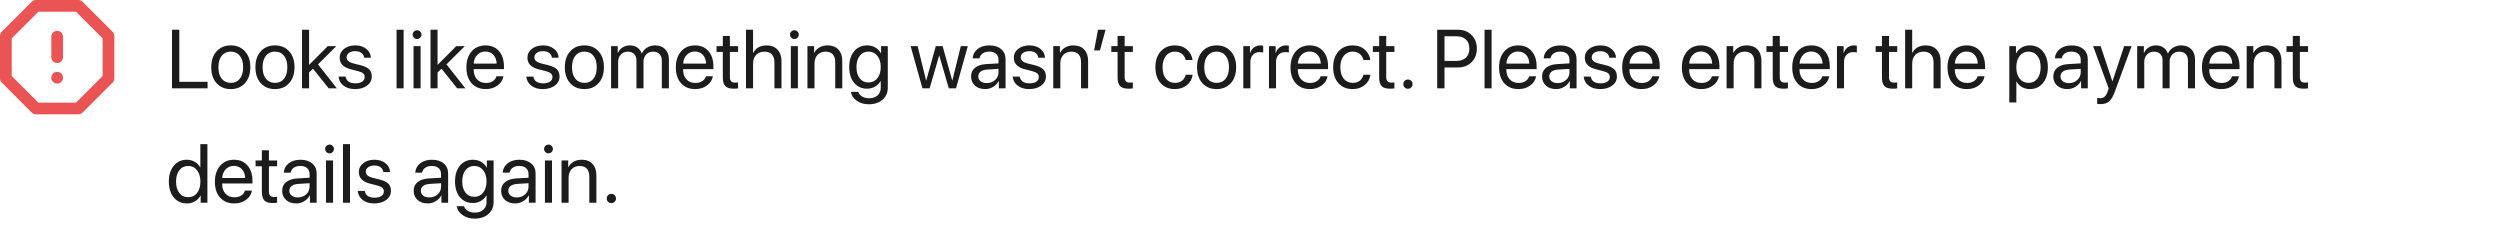 <svg width="481" height="44" viewBox="0 0 481 44" fill="none" xmlns="http://www.w3.org/2000/svg">
<path d="M39.938 15.734V17H33.094V5.727H34.5V15.734H39.938ZM44.406 17.141C43.271 17.141 42.359 16.763 41.672 16.008C40.984 15.247 40.641 14.224 40.641 12.938C40.641 11.651 40.984 10.63 41.672 9.875C42.359 9.115 43.271 8.734 44.406 8.734C45.536 8.734 46.445 9.115 47.133 9.875C47.82 10.63 48.164 11.651 48.164 12.938C48.164 14.219 47.82 15.24 47.133 16C46.445 16.76 45.536 17.141 44.406 17.141ZM42.664 15.148C43.096 15.68 43.677 15.945 44.406 15.945C45.135 15.945 45.714 15.682 46.141 15.156C46.568 14.625 46.781 13.885 46.781 12.938C46.781 11.99 46.568 11.253 46.141 10.727C45.714 10.195 45.135 9.93 44.406 9.93C43.677 9.93 43.096 10.195 42.664 10.727C42.237 11.258 42.023 11.995 42.023 12.938C42.023 13.88 42.237 14.617 42.664 15.148ZM52.906 17.141C51.771 17.141 50.859 16.763 50.172 16.008C49.484 15.247 49.141 14.224 49.141 12.938C49.141 11.651 49.484 10.63 50.172 9.875C50.859 9.115 51.771 8.734 52.906 8.734C54.036 8.734 54.945 9.115 55.633 9.875C56.32 10.63 56.664 11.651 56.664 12.938C56.664 14.219 56.32 15.24 55.633 16C54.945 16.76 54.036 17.141 52.906 17.141ZM51.164 15.148C51.596 15.68 52.177 15.945 52.906 15.945C53.635 15.945 54.214 15.682 54.641 15.156C55.068 14.625 55.281 13.885 55.281 12.938C55.281 11.99 55.068 11.253 54.641 10.727C54.214 10.195 53.635 9.93 52.906 9.93C52.177 9.93 51.596 10.195 51.164 10.727C50.737 11.258 50.523 11.995 50.523 12.938C50.523 13.88 50.737 14.617 51.164 15.148ZM59.469 12.484L63.062 8.875H64.711L61.188 12.383L64.82 17H63.242L60.227 13.219L59.469 13.938V17H58.109V5.727H59.469V12.484ZM65.352 11.117C65.352 10.419 65.633 9.849 66.195 9.406C66.763 8.958 67.492 8.734 68.383 8.734C69.221 8.734 69.919 8.958 70.477 9.406C71.034 9.854 71.328 10.422 71.359 11.109H70.062C70.016 10.713 69.838 10.404 69.531 10.18C69.229 9.956 68.831 9.844 68.336 9.844C67.841 9.844 67.443 9.956 67.141 10.18C66.838 10.398 66.688 10.688 66.688 11.047C66.688 11.599 67.138 11.99 68.039 12.219L69.297 12.523C70.115 12.732 70.69 13.003 71.023 13.336C71.362 13.664 71.531 14.128 71.531 14.727C71.531 15.435 71.229 16.016 70.625 16.469C70.021 16.917 69.245 17.141 68.297 17.141C67.412 17.141 66.68 16.922 66.102 16.484C65.529 16.042 65.206 15.458 65.133 14.734H66.492C66.643 15.599 67.273 16.031 68.383 16.031C68.93 16.031 69.362 15.925 69.68 15.711C70.003 15.492 70.164 15.198 70.164 14.828C70.164 14.537 70.068 14.305 69.875 14.133C69.688 13.961 69.367 13.815 68.914 13.695L67.484 13.328C66.062 12.963 65.352 12.227 65.352 11.117ZM76.297 17V5.727H77.656V17H76.297ZM79.562 17V8.875H80.922V17H79.562ZM80.242 7.508C80.013 7.508 79.815 7.424 79.648 7.258C79.482 7.091 79.398 6.893 79.398 6.664C79.398 6.43 79.482 6.232 79.648 6.07C79.815 5.904 80.013 5.82 80.242 5.82C80.477 5.82 80.677 5.904 80.844 6.07C81.01 6.232 81.094 6.43 81.094 6.664C81.094 6.893 81.01 7.091 80.844 7.258C80.677 7.424 80.477 7.508 80.242 7.508ZM84.188 12.484L87.781 8.875H89.43L85.906 12.383L89.539 17H87.961L84.945 13.219L84.188 13.938V17H82.828V5.727H84.188V12.484ZM93.391 9.914C92.76 9.914 92.237 10.133 91.82 10.57C91.409 11.003 91.182 11.56 91.141 12.242H95.555C95.539 11.555 95.333 10.995 94.938 10.562C94.542 10.13 94.026 9.914 93.391 9.914ZM95.523 14.672H96.859C96.74 15.391 96.365 15.982 95.734 16.445C95.109 16.909 94.357 17.141 93.477 17.141C92.315 17.141 91.401 16.766 90.734 16.016C90.068 15.266 89.734 14.25 89.734 12.969C89.734 11.698 90.068 10.675 90.734 9.898C91.406 9.122 92.299 8.734 93.414 8.734C94.508 8.734 95.372 9.102 96.008 9.836C96.643 10.57 96.961 11.555 96.961 12.789V13.305H91.133V13.383C91.133 14.164 91.346 14.789 91.773 15.258C92.201 15.727 92.779 15.961 93.508 15.961C94.018 15.961 94.453 15.844 94.812 15.609C95.172 15.375 95.409 15.062 95.523 14.672ZM101.477 11.117C101.477 10.419 101.758 9.849 102.32 9.406C102.888 8.958 103.617 8.734 104.508 8.734C105.346 8.734 106.044 8.958 106.602 9.406C107.159 9.854 107.453 10.422 107.484 11.109H106.188C106.141 10.713 105.964 10.404 105.656 10.18C105.354 9.956 104.956 9.844 104.461 9.844C103.966 9.844 103.568 9.956 103.266 10.18C102.964 10.398 102.812 10.688 102.812 11.047C102.812 11.599 103.263 11.99 104.164 12.219L105.422 12.523C106.24 12.732 106.815 13.003 107.148 13.336C107.487 13.664 107.656 14.128 107.656 14.727C107.656 15.435 107.354 16.016 106.75 16.469C106.146 16.917 105.37 17.141 104.422 17.141C103.536 17.141 102.805 16.922 102.227 16.484C101.654 16.042 101.331 15.458 101.258 14.734H102.617C102.768 15.599 103.398 16.031 104.508 16.031C105.055 16.031 105.487 15.925 105.805 15.711C106.128 15.492 106.289 15.198 106.289 14.828C106.289 14.537 106.193 14.305 106 14.133C105.812 13.961 105.492 13.815 105.039 13.695L103.609 13.328C102.188 12.963 101.477 12.227 101.477 11.117ZM112.438 17.141C111.302 17.141 110.391 16.763 109.703 16.008C109.016 15.247 108.672 14.224 108.672 12.938C108.672 11.651 109.016 10.63 109.703 9.875C110.391 9.115 111.302 8.734 112.438 8.734C113.568 8.734 114.477 9.115 115.164 9.875C115.852 10.63 116.195 11.651 116.195 12.938C116.195 14.219 115.852 15.24 115.164 16C114.477 16.76 113.568 17.141 112.438 17.141ZM110.695 15.148C111.128 15.68 111.708 15.945 112.438 15.945C113.167 15.945 113.745 15.682 114.172 15.156C114.599 14.625 114.812 13.885 114.812 12.938C114.812 11.99 114.599 11.253 114.172 10.727C113.745 10.195 113.167 9.93 112.438 9.93C111.708 9.93 111.128 10.195 110.695 10.727C110.268 11.258 110.055 11.995 110.055 12.938C110.055 13.88 110.268 14.617 110.695 15.148ZM117.57 17V8.875H118.852V10.172H118.883C119.081 9.729 119.38 9.38 119.781 9.125C120.182 8.865 120.651 8.734 121.188 8.734C121.74 8.734 122.214 8.87 122.609 9.141C123.005 9.406 123.292 9.786 123.469 10.281H123.5C123.724 9.797 124.06 9.419 124.508 9.148C124.961 8.872 125.474 8.734 126.047 8.734C126.849 8.734 127.49 8.977 127.969 9.461C128.453 9.94 128.695 10.583 128.695 11.391V17H127.336V11.703C127.336 11.146 127.188 10.713 126.891 10.406C126.599 10.094 126.185 9.938 125.648 9.938C125.112 9.938 124.672 10.117 124.328 10.477C123.984 10.831 123.812 11.284 123.812 11.836V17H122.453V11.555C122.453 11.065 122.302 10.675 122 10.383C121.698 10.086 121.294 9.938 120.789 9.938C120.253 9.938 119.807 10.125 119.453 10.5C119.104 10.875 118.93 11.344 118.93 11.906V17H117.57ZM133.688 9.914C133.057 9.914 132.534 10.133 132.117 10.57C131.706 11.003 131.479 11.56 131.438 12.242H135.852C135.836 11.555 135.63 10.995 135.234 10.562C134.839 10.13 134.323 9.914 133.688 9.914ZM135.82 14.672H137.156C137.036 15.391 136.661 15.982 136.031 16.445C135.406 16.909 134.654 17.141 133.773 17.141C132.612 17.141 131.698 16.766 131.031 16.016C130.365 15.266 130.031 14.25 130.031 12.969C130.031 11.698 130.365 10.675 131.031 9.898C131.703 9.122 132.596 8.734 133.711 8.734C134.805 8.734 135.669 9.102 136.305 9.836C136.94 10.57 137.258 11.555 137.258 12.789V13.305H131.43V13.383C131.43 14.164 131.643 14.789 132.07 15.258C132.497 15.727 133.076 15.961 133.805 15.961C134.315 15.961 134.75 15.844 135.109 15.609C135.469 15.375 135.706 15.062 135.82 14.672ZM139.07 6.914H140.43V8.875H142.008V9.992H140.43V14.82C140.43 15.19 140.51 15.463 140.672 15.641C140.833 15.812 141.089 15.898 141.438 15.898C141.656 15.898 141.844 15.885 142 15.859V17C141.823 17.042 141.536 17.062 141.141 17.062C140.396 17.062 139.865 16.896 139.547 16.562C139.229 16.229 139.07 15.672 139.07 14.891V9.992H137.859V8.875H139.07V6.914ZM143.531 17V5.727H144.891V10.172H144.922C145.151 9.714 145.484 9.359 145.922 9.109C146.365 8.859 146.891 8.734 147.5 8.734C148.385 8.734 149.083 9.008 149.594 9.555C150.104 10.102 150.359 10.833 150.359 11.75V17H149V12C149 11.344 148.836 10.836 148.508 10.477C148.185 10.117 147.708 9.938 147.078 9.938C146.406 9.938 145.872 10.148 145.477 10.57C145.086 10.992 144.891 11.557 144.891 12.266V17H143.531ZM152.156 17V8.875H153.516V17H152.156ZM152.836 7.508C152.607 7.508 152.409 7.424 152.242 7.258C152.076 7.091 151.992 6.893 151.992 6.664C151.992 6.43 152.076 6.232 152.242 6.07C152.409 5.904 152.607 5.82 152.836 5.82C153.07 5.82 153.271 5.904 153.438 6.07C153.604 6.232 153.688 6.43 153.688 6.664C153.688 6.893 153.604 7.091 153.438 7.258C153.271 7.424 153.07 7.508 152.836 7.508ZM155.352 17V8.875H156.633V10.172H156.664C156.898 9.719 157.234 9.367 157.672 9.117C158.109 8.862 158.633 8.734 159.242 8.734C160.128 8.734 160.818 9.003 161.312 9.539C161.807 10.07 162.055 10.8 162.055 11.727V17H160.695V11.969C160.695 11.307 160.539 10.805 160.227 10.461C159.914 10.112 159.448 9.938 158.828 9.938C158.188 9.938 157.674 10.146 157.289 10.562C156.904 10.979 156.711 11.531 156.711 12.219V17H155.352ZM167.094 15.867C167.802 15.867 168.372 15.596 168.805 15.055C169.237 14.513 169.453 13.797 169.453 12.906C169.453 12.01 169.237 11.292 168.805 10.75C168.372 10.203 167.802 9.93 167.094 9.93C166.391 9.93 165.828 10.2 165.406 10.742C164.99 11.279 164.781 12 164.781 12.906C164.781 13.812 164.99 14.534 165.406 15.07C165.828 15.602 166.391 15.867 167.094 15.867ZM167.141 20.062C166.25 20.062 165.484 19.836 164.844 19.383C164.203 18.935 163.826 18.365 163.711 17.672H165.109C165.245 18.047 165.5 18.346 165.875 18.57C166.25 18.794 166.69 18.906 167.195 18.906C167.893 18.906 168.443 18.721 168.844 18.352C169.25 17.982 169.453 17.492 169.453 16.883V15.602H169.422C169.167 16.049 168.81 16.406 168.352 16.672C167.893 16.932 167.383 17.062 166.82 17.062C165.784 17.062 164.953 16.685 164.328 15.93C163.703 15.175 163.391 14.167 163.391 12.906C163.391 11.635 163.703 10.622 164.328 9.867C164.958 9.112 165.799 8.734 166.852 8.734C167.424 8.734 167.94 8.867 168.398 9.133C168.857 9.398 169.221 9.768 169.492 10.242H169.516V8.875H170.812V16.836C170.812 17.81 170.479 18.591 169.812 19.18C169.146 19.768 168.255 20.062 167.141 20.062ZM186.203 8.875L183.938 17H182.555L180.719 10.711H180.688L178.859 17H177.477L175.203 8.875H176.555L178.18 15.484H178.211L180.047 8.875H181.359L183.203 15.484H183.234L184.859 8.875H186.203ZM189.844 15.984C190.484 15.984 191.021 15.787 191.453 15.391C191.891 14.99 192.109 14.497 192.109 13.914V13.25L189.938 13.383C189.391 13.419 188.966 13.552 188.664 13.781C188.367 14.01 188.219 14.318 188.219 14.703C188.219 15.088 188.367 15.398 188.664 15.633C188.961 15.867 189.354 15.984 189.844 15.984ZM189.539 17.141C188.732 17.141 188.078 16.917 187.578 16.469C187.083 16.021 186.836 15.432 186.836 14.703C186.836 14.005 187.091 13.448 187.602 13.031C188.117 12.615 188.844 12.38 189.781 12.328L192.109 12.195V11.516C192.109 11.021 191.953 10.633 191.641 10.352C191.328 10.07 190.891 9.93 190.328 9.93C189.812 9.93 189.393 10.044 189.07 10.273C188.747 10.497 188.542 10.812 188.453 11.219H187.141C187.188 10.495 187.5 9.901 188.078 9.438C188.661 8.969 189.422 8.734 190.359 8.734C191.312 8.734 192.068 8.974 192.625 9.453C193.188 9.932 193.469 10.575 193.469 11.383V17H192.18V15.602H192.148C191.904 16.065 191.544 16.438 191.07 16.719C190.596 17 190.086 17.141 189.539 17.141ZM195.055 11.117C195.055 10.419 195.336 9.849 195.898 9.406C196.466 8.958 197.195 8.734 198.086 8.734C198.924 8.734 199.622 8.958 200.18 9.406C200.737 9.854 201.031 10.422 201.062 11.109H199.766C199.719 10.713 199.542 10.404 199.234 10.18C198.932 9.956 198.534 9.844 198.039 9.844C197.544 9.844 197.146 9.956 196.844 10.18C196.542 10.398 196.391 10.688 196.391 11.047C196.391 11.599 196.841 11.99 197.742 12.219L199 12.523C199.818 12.732 200.393 13.003 200.727 13.336C201.065 13.664 201.234 14.128 201.234 14.727C201.234 15.435 200.932 16.016 200.328 16.469C199.724 16.917 198.948 17.141 198 17.141C197.115 17.141 196.383 16.922 195.805 16.484C195.232 16.042 194.909 15.458 194.836 14.734H196.195C196.346 15.599 196.977 16.031 198.086 16.031C198.633 16.031 199.065 15.925 199.383 15.711C199.706 15.492 199.867 15.198 199.867 14.828C199.867 14.537 199.771 14.305 199.578 14.133C199.391 13.961 199.07 13.815 198.617 13.695L197.188 13.328C195.766 12.963 195.055 12.227 195.055 11.117ZM202.648 17V8.875H203.93V10.172H203.961C204.195 9.719 204.531 9.367 204.969 9.117C205.406 8.862 205.93 8.734 206.539 8.734C207.424 8.734 208.115 9.003 208.609 9.539C209.104 10.07 209.352 10.8 209.352 11.727V17H207.992V11.969C207.992 11.307 207.836 10.805 207.523 10.461C207.211 10.112 206.745 9.938 206.125 9.938C205.484 9.938 204.971 10.146 204.586 10.562C204.201 10.979 204.008 11.531 204.008 12.219V17H202.648ZM211.633 9.703H210.5L211.258 5.727H212.703L211.633 9.703ZM215.023 6.914H216.383V8.875H217.961V9.992H216.383V14.82C216.383 15.19 216.464 15.463 216.625 15.641C216.786 15.812 217.042 15.898 217.391 15.898C217.609 15.898 217.797 15.885 217.953 15.859V17C217.776 17.042 217.49 17.062 217.094 17.062C216.349 17.062 215.818 16.896 215.5 16.562C215.182 16.229 215.023 15.672 215.023 14.891V9.992H213.812V8.875H215.023V6.914ZM229.445 11.539H228.117C228.013 11.07 227.781 10.685 227.422 10.383C227.068 10.081 226.607 9.93 226.039 9.93C225.331 9.93 224.76 10.203 224.328 10.75C223.896 11.292 223.68 12.021 223.68 12.938C223.68 13.87 223.896 14.604 224.328 15.141C224.766 15.677 225.341 15.945 226.055 15.945C226.602 15.945 227.052 15.81 227.406 15.539C227.766 15.263 228.005 14.878 228.125 14.383H229.461C229.357 15.195 228.99 15.859 228.359 16.375C227.734 16.885 226.964 17.141 226.047 17.141C224.911 17.141 224.003 16.766 223.32 16.016C222.638 15.26 222.297 14.234 222.297 12.938C222.297 11.662 222.638 10.643 223.32 9.883C224.003 9.117 224.906 8.734 226.031 8.734C227 8.734 227.786 9.008 228.391 9.555C229 10.102 229.352 10.763 229.445 11.539ZM234.078 17.141C232.943 17.141 232.031 16.763 231.344 16.008C230.656 15.247 230.312 14.224 230.312 12.938C230.312 11.651 230.656 10.63 231.344 9.875C232.031 9.115 232.943 8.734 234.078 8.734C235.208 8.734 236.117 9.115 236.805 9.875C237.492 10.63 237.836 11.651 237.836 12.938C237.836 14.219 237.492 15.24 236.805 16C236.117 16.76 235.208 17.141 234.078 17.141ZM232.336 15.148C232.768 15.68 233.349 15.945 234.078 15.945C234.807 15.945 235.385 15.682 235.812 15.156C236.24 14.625 236.453 13.885 236.453 12.938C236.453 11.99 236.24 11.253 235.812 10.727C235.385 10.195 234.807 9.93 234.078 9.93C233.349 9.93 232.768 10.195 232.336 10.727C231.909 11.258 231.695 11.995 231.695 12.938C231.695 13.88 231.909 14.617 232.336 15.148ZM239.211 17V8.875H240.492V10.203H240.523C240.659 9.75 240.901 9.393 241.25 9.133C241.604 8.867 242.018 8.734 242.492 8.734C242.602 8.734 242.784 8.753 243.039 8.789V10.109C242.893 10.057 242.651 10.031 242.312 10.031C241.786 10.031 241.365 10.206 241.047 10.555C240.729 10.904 240.57 11.365 240.57 11.938V17H239.211ZM244.148 17V8.875H245.43V10.203H245.461C245.596 9.75 245.839 9.393 246.188 9.133C246.542 8.867 246.956 8.734 247.43 8.734C247.539 8.734 247.721 8.753 247.977 8.789V10.109C247.831 10.057 247.589 10.031 247.25 10.031C246.724 10.031 246.302 10.206 245.984 10.555C245.667 10.904 245.508 11.365 245.508 11.938V17H244.148ZM251.953 9.914C251.323 9.914 250.799 10.133 250.383 10.57C249.971 11.003 249.745 11.56 249.703 12.242H254.117C254.102 11.555 253.896 10.995 253.5 10.562C253.104 10.13 252.589 9.914 251.953 9.914ZM254.086 14.672H255.422C255.302 15.391 254.927 15.982 254.297 16.445C253.672 16.909 252.919 17.141 252.039 17.141C250.878 17.141 249.964 16.766 249.297 16.016C248.63 15.266 248.297 14.25 248.297 12.969C248.297 11.698 248.63 10.675 249.297 9.898C249.969 9.122 250.862 8.734 251.977 8.734C253.07 8.734 253.935 9.102 254.57 9.836C255.206 10.57 255.523 11.555 255.523 12.789V13.305H249.695V13.383C249.695 14.164 249.909 14.789 250.336 15.258C250.763 15.727 251.341 15.961 252.07 15.961C252.581 15.961 253.016 15.844 253.375 15.609C253.734 15.375 253.971 15.062 254.086 14.672ZM263.648 11.539H262.32C262.216 11.07 261.984 10.685 261.625 10.383C261.271 10.081 260.81 9.93 260.242 9.93C259.534 9.93 258.964 10.203 258.531 10.75C258.099 11.292 257.883 12.021 257.883 12.938C257.883 13.87 258.099 14.604 258.531 15.141C258.969 15.677 259.544 15.945 260.258 15.945C260.805 15.945 261.255 15.81 261.609 15.539C261.969 15.263 262.208 14.878 262.328 14.383H263.664C263.56 15.195 263.193 15.859 262.562 16.375C261.938 16.885 261.167 17.141 260.25 17.141C259.115 17.141 258.206 16.766 257.523 16.016C256.841 15.26 256.5 14.234 256.5 12.938C256.5 11.662 256.841 10.643 257.523 9.883C258.206 9.117 259.109 8.734 260.234 8.734C261.203 8.734 261.99 9.008 262.594 9.555C263.203 10.102 263.555 10.763 263.648 11.539ZM265.352 6.914H266.711V8.875H268.289V9.992H266.711V14.82C266.711 15.19 266.792 15.463 266.953 15.641C267.115 15.812 267.37 15.898 267.719 15.898C267.938 15.898 268.125 15.885 268.281 15.859V17C268.104 17.042 267.818 17.062 267.422 17.062C266.677 17.062 266.146 16.896 265.828 16.562C265.51 16.229 265.352 15.672 265.352 14.891V9.992H264.141V8.875H265.352V6.914ZM271.523 16.82C271.352 16.992 271.141 17.078 270.891 17.078C270.641 17.078 270.43 16.992 270.258 16.82C270.086 16.648 270 16.438 270 16.188C270 15.938 270.086 15.727 270.258 15.555C270.43 15.383 270.641 15.297 270.891 15.297C271.141 15.297 271.352 15.383 271.523 15.555C271.695 15.727 271.781 15.938 271.781 16.188C271.781 16.438 271.695 16.648 271.523 16.82ZM276.516 5.727H280.539C281.596 5.727 282.461 6.065 283.133 6.742C283.81 7.414 284.148 8.281 284.148 9.344C284.148 10.412 283.81 11.284 283.133 11.961C282.456 12.638 281.586 12.977 280.523 12.977H277.922V17H276.516V5.727ZM277.922 6.977V11.727H280.172C280.974 11.727 281.596 11.518 282.039 11.102C282.482 10.68 282.703 10.094 282.703 9.344C282.703 8.594 282.482 8.013 282.039 7.602C281.602 7.185 280.979 6.977 280.172 6.977H277.922ZM285.625 17V5.727H286.984V17H285.625ZM292.078 9.914C291.448 9.914 290.924 10.133 290.508 10.57C290.096 11.003 289.87 11.56 289.828 12.242H294.242C294.227 11.555 294.021 10.995 293.625 10.562C293.229 10.13 292.714 9.914 292.078 9.914ZM294.211 14.672H295.547C295.427 15.391 295.052 15.982 294.422 16.445C293.797 16.909 293.044 17.141 292.164 17.141C291.003 17.141 290.089 16.766 289.422 16.016C288.755 15.266 288.422 14.25 288.422 12.969C288.422 11.698 288.755 10.675 289.422 9.898C290.094 9.122 290.987 8.734 292.102 8.734C293.195 8.734 294.06 9.102 294.695 9.836C295.331 10.57 295.648 11.555 295.648 12.789V13.305H289.82V13.383C289.82 14.164 290.034 14.789 290.461 15.258C290.888 15.727 291.466 15.961 292.195 15.961C292.706 15.961 293.141 15.844 293.5 15.609C293.859 15.375 294.096 15.062 294.211 14.672ZM299.703 15.984C300.344 15.984 300.88 15.787 301.312 15.391C301.75 14.99 301.969 14.497 301.969 13.914V13.25L299.797 13.383C299.25 13.419 298.826 13.552 298.523 13.781C298.227 14.01 298.078 14.318 298.078 14.703C298.078 15.088 298.227 15.398 298.523 15.633C298.82 15.867 299.214 15.984 299.703 15.984ZM299.398 17.141C298.591 17.141 297.938 16.917 297.438 16.469C296.943 16.021 296.695 15.432 296.695 14.703C296.695 14.005 296.951 13.448 297.461 13.031C297.977 12.615 298.703 12.38 299.641 12.328L301.969 12.195V11.516C301.969 11.021 301.812 10.633 301.5 10.352C301.188 10.07 300.75 9.93 300.188 9.93C299.672 9.93 299.253 10.044 298.93 10.273C298.607 10.497 298.401 10.812 298.312 11.219H297C297.047 10.495 297.359 9.901 297.938 9.438C298.521 8.969 299.281 8.734 300.219 8.734C301.172 8.734 301.927 8.974 302.484 9.453C303.047 9.932 303.328 10.575 303.328 11.383V17H302.039V15.602H302.008C301.763 16.065 301.404 16.438 300.93 16.719C300.456 17 299.945 17.141 299.398 17.141ZM304.914 11.117C304.914 10.419 305.195 9.849 305.758 9.406C306.326 8.958 307.055 8.734 307.945 8.734C308.784 8.734 309.482 8.958 310.039 9.406C310.596 9.854 310.891 10.422 310.922 11.109H309.625C309.578 10.713 309.401 10.404 309.094 10.18C308.792 9.956 308.393 9.844 307.898 9.844C307.404 9.844 307.005 9.956 306.703 10.18C306.401 10.398 306.25 10.688 306.25 11.047C306.25 11.599 306.701 11.99 307.602 12.219L308.859 12.523C309.677 12.732 310.253 13.003 310.586 13.336C310.924 13.664 311.094 14.128 311.094 14.727C311.094 15.435 310.792 16.016 310.188 16.469C309.583 16.917 308.807 17.141 307.859 17.141C306.974 17.141 306.242 16.922 305.664 16.484C305.091 16.042 304.768 15.458 304.695 14.734H306.055C306.206 15.599 306.836 16.031 307.945 16.031C308.492 16.031 308.924 15.925 309.242 15.711C309.565 15.492 309.727 15.198 309.727 14.828C309.727 14.537 309.63 14.305 309.438 14.133C309.25 13.961 308.93 13.815 308.477 13.695L307.047 13.328C305.625 12.963 304.914 12.227 304.914 11.117ZM315.766 9.914C315.135 9.914 314.612 10.133 314.195 10.57C313.784 11.003 313.557 11.56 313.516 12.242H317.93C317.914 11.555 317.708 10.995 317.312 10.562C316.917 10.13 316.401 9.914 315.766 9.914ZM317.898 14.672H319.234C319.115 15.391 318.74 15.982 318.109 16.445C317.484 16.909 316.732 17.141 315.852 17.141C314.69 17.141 313.776 16.766 313.109 16.016C312.443 15.266 312.109 14.25 312.109 12.969C312.109 11.698 312.443 10.675 313.109 9.898C313.781 9.122 314.674 8.734 315.789 8.734C316.883 8.734 317.747 9.102 318.383 9.836C319.018 10.57 319.336 11.555 319.336 12.789V13.305H313.508V13.383C313.508 14.164 313.721 14.789 314.148 15.258C314.576 15.727 315.154 15.961 315.883 15.961C316.393 15.961 316.828 15.844 317.188 15.609C317.547 15.375 317.784 15.062 317.898 14.672ZM327.25 9.914C326.62 9.914 326.096 10.133 325.68 10.57C325.268 11.003 325.042 11.56 325 12.242H329.414C329.398 11.555 329.193 10.995 328.797 10.562C328.401 10.13 327.885 9.914 327.25 9.914ZM329.383 14.672H330.719C330.599 15.391 330.224 15.982 329.594 16.445C328.969 16.909 328.216 17.141 327.336 17.141C326.174 17.141 325.26 16.766 324.594 16.016C323.927 15.266 323.594 14.25 323.594 12.969C323.594 11.698 323.927 10.675 324.594 9.898C325.266 9.122 326.159 8.734 327.273 8.734C328.367 8.734 329.232 9.102 329.867 9.836C330.503 10.57 330.82 11.555 330.82 12.789V13.305H324.992V13.383C324.992 14.164 325.206 14.789 325.633 15.258C326.06 15.727 326.638 15.961 327.367 15.961C327.878 15.961 328.312 15.844 328.672 15.609C329.031 15.375 329.268 15.062 329.383 14.672ZM332.195 17V8.875H333.477V10.172H333.508C333.742 9.719 334.078 9.367 334.516 9.117C334.953 8.862 335.477 8.734 336.086 8.734C336.971 8.734 337.661 9.003 338.156 9.539C338.651 10.07 338.898 10.8 338.898 11.727V17H337.539V11.969C337.539 11.307 337.383 10.805 337.07 10.461C336.758 10.112 336.292 9.938 335.672 9.938C335.031 9.938 334.518 10.146 334.133 10.562C333.747 10.979 333.555 11.531 333.555 12.219V17H332.195ZM341.07 6.914H342.43V8.875H344.008V9.992H342.43V14.82C342.43 15.19 342.51 15.463 342.672 15.641C342.833 15.812 343.089 15.898 343.438 15.898C343.656 15.898 343.844 15.885 344 15.859V17C343.823 17.042 343.536 17.062 343.141 17.062C342.396 17.062 341.865 16.896 341.547 16.562C341.229 16.229 341.07 15.672 341.07 14.891V9.992H339.859V8.875H341.07V6.914ZM348.484 9.914C347.854 9.914 347.331 10.133 346.914 10.57C346.503 11.003 346.276 11.56 346.234 12.242H350.648C350.633 11.555 350.427 10.995 350.031 10.562C349.635 10.13 349.12 9.914 348.484 9.914ZM350.617 14.672H351.953C351.833 15.391 351.458 15.982 350.828 16.445C350.203 16.909 349.451 17.141 348.57 17.141C347.409 17.141 346.495 16.766 345.828 16.016C345.161 15.266 344.828 14.25 344.828 12.969C344.828 11.698 345.161 10.675 345.828 9.898C346.5 9.122 347.393 8.734 348.508 8.734C349.602 8.734 350.466 9.102 351.102 9.836C351.737 10.57 352.055 11.555 352.055 12.789V13.305H346.227V13.383C346.227 14.164 346.44 14.789 346.867 15.258C347.294 15.727 347.872 15.961 348.602 15.961C349.112 15.961 349.547 15.844 349.906 15.609C350.266 15.375 350.503 15.062 350.617 14.672ZM353.43 17V8.875H354.711V10.203H354.742C354.878 9.75 355.12 9.393 355.469 9.133C355.823 8.867 356.237 8.734 356.711 8.734C356.82 8.734 357.003 8.753 357.258 8.789V10.109C357.112 10.057 356.87 10.031 356.531 10.031C356.005 10.031 355.583 10.206 355.266 10.555C354.948 10.904 354.789 11.365 354.789 11.938V17H353.43ZM362.086 6.914H363.445V8.875H365.023V9.992H363.445V14.82C363.445 15.19 363.526 15.463 363.688 15.641C363.849 15.812 364.104 15.898 364.453 15.898C364.672 15.898 364.859 15.885 365.016 15.859V17C364.839 17.042 364.552 17.062 364.156 17.062C363.411 17.062 362.88 16.896 362.562 16.562C362.245 16.229 362.086 15.672 362.086 14.891V9.992H360.875V8.875H362.086V6.914ZM366.547 17V5.727H367.906V10.172H367.938C368.167 9.714 368.5 9.359 368.938 9.109C369.38 8.859 369.906 8.734 370.516 8.734C371.401 8.734 372.099 9.008 372.609 9.555C373.12 10.102 373.375 10.833 373.375 11.75V17H372.016V12C372.016 11.344 371.852 10.836 371.523 10.477C371.201 10.117 370.724 9.938 370.094 9.938C369.422 9.938 368.888 10.148 368.492 10.57C368.102 10.992 367.906 11.557 367.906 12.266V17H366.547ZM378.359 9.914C377.729 9.914 377.206 10.133 376.789 10.57C376.378 11.003 376.151 11.56 376.109 12.242H380.523C380.508 11.555 380.302 10.995 379.906 10.562C379.51 10.13 378.995 9.914 378.359 9.914ZM380.492 14.672H381.828C381.708 15.391 381.333 15.982 380.703 16.445C380.078 16.909 379.326 17.141 378.445 17.141C377.284 17.141 376.37 16.766 375.703 16.016C375.036 15.266 374.703 14.25 374.703 12.969C374.703 11.698 375.036 10.675 375.703 9.898C376.375 9.122 377.268 8.734 378.383 8.734C379.477 8.734 380.341 9.102 380.977 9.836C381.612 10.57 381.93 11.555 381.93 12.789V13.305H376.102V13.383C376.102 14.164 376.315 14.789 376.742 15.258C377.169 15.727 377.747 15.961 378.477 15.961C378.987 15.961 379.422 15.844 379.781 15.609C380.141 15.375 380.378 15.062 380.492 14.672ZM390.531 8.734C391.573 8.734 392.411 9.117 393.047 9.883C393.688 10.648 394.008 11.667 394.008 12.938C394.008 14.203 393.69 15.221 393.055 15.992C392.419 16.758 391.589 17.141 390.562 17.141C389.99 17.141 389.477 17.01 389.023 16.75C388.57 16.49 388.221 16.133 387.977 15.68H387.945V19.711H386.586V8.875H387.875V10.25H387.906C388.161 9.781 388.518 9.411 388.977 9.141C389.435 8.87 389.953 8.734 390.531 8.734ZM390.266 15.945C390.99 15.945 391.562 15.675 391.984 15.133C392.406 14.591 392.617 13.859 392.617 12.938C392.617 12.016 392.406 11.284 391.984 10.742C391.562 10.2 390.99 9.93 390.266 9.93C389.568 9.93 389.005 10.206 388.578 10.758C388.151 11.31 387.938 12.037 387.938 12.938C387.938 13.844 388.151 14.573 388.578 15.125C389.005 15.672 389.568 15.945 390.266 15.945ZM398.062 15.984C398.703 15.984 399.24 15.787 399.672 15.391C400.109 14.99 400.328 14.497 400.328 13.914V13.25L398.156 13.383C397.609 13.419 397.185 13.552 396.883 13.781C396.586 14.01 396.438 14.318 396.438 14.703C396.438 15.088 396.586 15.398 396.883 15.633C397.18 15.867 397.573 15.984 398.062 15.984ZM397.758 17.141C396.951 17.141 396.297 16.917 395.797 16.469C395.302 16.021 395.055 15.432 395.055 14.703C395.055 14.005 395.31 13.448 395.82 13.031C396.336 12.615 397.062 12.38 398 12.328L400.328 12.195V11.516C400.328 11.021 400.172 10.633 399.859 10.352C399.547 10.07 399.109 9.93 398.547 9.93C398.031 9.93 397.612 10.044 397.289 10.273C396.966 10.497 396.76 10.812 396.672 11.219H395.359C395.406 10.495 395.719 9.901 396.297 9.438C396.88 8.969 397.641 8.734 398.578 8.734C399.531 8.734 400.286 8.974 400.844 9.453C401.406 9.932 401.688 10.575 401.688 11.383V17H400.398V15.602H400.367C400.122 16.065 399.763 16.438 399.289 16.719C398.815 17 398.305 17.141 397.758 17.141ZM404.086 20.039C403.846 20.039 403.651 20.023 403.5 19.992V18.852C403.625 18.878 403.802 18.891 404.031 18.891C404.411 18.891 404.716 18.789 404.945 18.586C405.174 18.388 405.367 18.052 405.523 17.578L405.711 17.008L402.711 8.875H404.164L406.414 15.641H406.438L408.688 8.875H410.117L406.922 17.57C406.573 18.518 406.195 19.167 405.789 19.516C405.388 19.865 404.82 20.039 404.086 20.039ZM411.195 17V8.875H412.477V10.172H412.508C412.706 9.729 413.005 9.38 413.406 9.125C413.807 8.865 414.276 8.734 414.812 8.734C415.365 8.734 415.839 8.87 416.234 9.141C416.63 9.406 416.917 9.786 417.094 10.281H417.125C417.349 9.797 417.685 9.419 418.133 9.148C418.586 8.872 419.099 8.734 419.672 8.734C420.474 8.734 421.115 8.977 421.594 9.461C422.078 9.94 422.32 10.583 422.32 11.391V17H420.961V11.703C420.961 11.146 420.812 10.713 420.516 10.406C420.224 10.094 419.81 9.938 419.273 9.938C418.737 9.938 418.297 10.117 417.953 10.477C417.609 10.831 417.438 11.284 417.438 11.836V17H416.078V11.555C416.078 11.065 415.927 10.675 415.625 10.383C415.323 10.086 414.919 9.938 414.414 9.938C413.878 9.938 413.432 10.125 413.078 10.5C412.729 10.875 412.555 11.344 412.555 11.906V17H411.195ZM427.312 9.914C426.682 9.914 426.159 10.133 425.742 10.57C425.331 11.003 425.104 11.56 425.062 12.242H429.477C429.461 11.555 429.255 10.995 428.859 10.562C428.464 10.13 427.948 9.914 427.312 9.914ZM429.445 14.672H430.781C430.661 15.391 430.286 15.982 429.656 16.445C429.031 16.909 428.279 17.141 427.398 17.141C426.237 17.141 425.323 16.766 424.656 16.016C423.99 15.266 423.656 14.25 423.656 12.969C423.656 11.698 423.99 10.675 424.656 9.898C425.328 9.122 426.221 8.734 427.336 8.734C428.43 8.734 429.294 9.102 429.93 9.836C430.565 10.57 430.883 11.555 430.883 12.789V13.305H425.055V13.383C425.055 14.164 425.268 14.789 425.695 15.258C426.122 15.727 426.701 15.961 427.43 15.961C427.94 15.961 428.375 15.844 428.734 15.609C429.094 15.375 429.331 15.062 429.445 14.672ZM432.258 17V8.875H433.539V10.172H433.57C433.805 9.719 434.141 9.367 434.578 9.117C435.016 8.862 435.539 8.734 436.148 8.734C437.034 8.734 437.724 9.003 438.219 9.539C438.714 10.07 438.961 10.8 438.961 11.727V17H437.602V11.969C437.602 11.307 437.445 10.805 437.133 10.461C436.82 10.112 436.354 9.938 435.734 9.938C435.094 9.938 434.581 10.146 434.195 10.562C433.81 10.979 433.617 11.531 433.617 12.219V17H432.258ZM441.133 6.914H442.492V8.875H444.07V9.992H442.492V14.82C442.492 15.19 442.573 15.463 442.734 15.641C442.896 15.812 443.151 15.898 443.5 15.898C443.719 15.898 443.906 15.885 444.062 15.859V17C443.885 17.042 443.599 17.062 443.203 17.062C442.458 17.062 441.927 16.896 441.609 16.562C441.292 16.229 441.133 15.672 441.133 14.891V9.992H439.922V8.875H441.133V6.914ZM35.961 39.141C34.919 39.141 34.078 38.758 33.438 37.992C32.802 37.227 32.484 36.208 32.484 34.938C32.484 33.672 32.802 32.656 33.438 31.891C34.073 31.12 34.904 30.734 35.93 30.734C36.503 30.734 37.016 30.865 37.469 31.125C37.922 31.385 38.271 31.742 38.516 32.195H38.547V27.727H39.906V39H38.609V37.625H38.586C38.32 38.099 37.961 38.471 37.508 38.742C37.055 39.008 36.539 39.141 35.961 39.141ZM36.219 31.93C35.5 31.93 34.93 32.203 34.508 32.75C34.086 33.292 33.875 34.021 33.875 34.938C33.875 35.859 34.086 36.591 34.508 37.133C34.93 37.675 35.5 37.945 36.219 37.945C36.922 37.945 37.487 37.672 37.914 37.125C38.341 36.573 38.555 35.844 38.555 34.938C38.555 34.031 38.339 33.305 37.906 32.758C37.479 32.206 36.917 31.93 36.219 31.93ZM45 31.914C44.37 31.914 43.846 32.133 43.43 32.57C43.018 33.003 42.792 33.56 42.75 34.242H47.164C47.148 33.555 46.943 32.995 46.547 32.562C46.151 32.13 45.635 31.914 45 31.914ZM47.133 36.672H48.469C48.349 37.391 47.974 37.982 47.344 38.445C46.719 38.909 45.966 39.141 45.086 39.141C43.925 39.141 43.01 38.766 42.344 38.016C41.677 37.266 41.344 36.25 41.344 34.969C41.344 33.698 41.677 32.675 42.344 31.898C43.016 31.122 43.909 30.734 45.023 30.734C46.117 30.734 46.982 31.102 47.617 31.836C48.253 32.57 48.57 33.555 48.57 34.789V35.305H42.742V35.383C42.742 36.164 42.956 36.789 43.383 37.258C43.81 37.727 44.388 37.961 45.117 37.961C45.628 37.961 46.062 37.844 46.422 37.609C46.781 37.375 47.018 37.062 47.133 36.672ZM50.383 28.914H51.742V30.875H53.32V31.992H51.742V36.82C51.742 37.19 51.823 37.464 51.984 37.641C52.146 37.812 52.401 37.898 52.75 37.898C52.969 37.898 53.156 37.885 53.312 37.859V39C53.135 39.042 52.849 39.062 52.453 39.062C51.708 39.062 51.177 38.896 50.859 38.562C50.542 38.229 50.383 37.672 50.383 36.891V31.992H49.172V30.875H50.383V28.914ZM57.297 37.984C57.938 37.984 58.474 37.786 58.906 37.391C59.344 36.99 59.562 36.497 59.562 35.914V35.25L57.391 35.383C56.844 35.419 56.419 35.552 56.117 35.781C55.82 36.01 55.672 36.318 55.672 36.703C55.672 37.089 55.82 37.398 56.117 37.633C56.414 37.867 56.807 37.984 57.297 37.984ZM56.992 39.141C56.185 39.141 55.531 38.917 55.031 38.469C54.536 38.021 54.289 37.432 54.289 36.703C54.289 36.005 54.544 35.448 55.055 35.031C55.57 34.615 56.297 34.38 57.234 34.328L59.562 34.195V33.516C59.562 33.021 59.406 32.633 59.094 32.352C58.781 32.07 58.344 31.93 57.781 31.93C57.266 31.93 56.846 32.044 56.523 32.273C56.2 32.497 55.995 32.812 55.906 33.219H54.594C54.641 32.495 54.953 31.901 55.531 31.438C56.115 30.969 56.875 30.734 57.812 30.734C58.766 30.734 59.521 30.974 60.078 31.453C60.641 31.932 60.922 32.575 60.922 33.383V39H59.633V37.602H59.602C59.357 38.065 58.997 38.438 58.523 38.719C58.05 39 57.539 39.141 56.992 39.141ZM62.719 39V30.875H64.078V39H62.719ZM63.398 29.508C63.169 29.508 62.971 29.424 62.805 29.258C62.638 29.091 62.555 28.893 62.555 28.664C62.555 28.43 62.638 28.232 62.805 28.07C62.971 27.904 63.169 27.82 63.398 27.82C63.633 27.82 63.833 27.904 64 28.07C64.167 28.232 64.25 28.43 64.25 28.664C64.25 28.893 64.167 29.091 64 29.258C63.833 29.424 63.633 29.508 63.398 29.508ZM65.984 39V27.727H67.344V39H65.984ZM69.039 33.117C69.039 32.419 69.32 31.849 69.883 31.406C70.451 30.958 71.18 30.734 72.07 30.734C72.909 30.734 73.607 30.958 74.164 31.406C74.721 31.854 75.016 32.422 75.047 33.109H73.75C73.703 32.714 73.526 32.404 73.219 32.18C72.917 31.956 72.518 31.844 72.023 31.844C71.529 31.844 71.13 31.956 70.828 32.18C70.526 32.398 70.375 32.688 70.375 33.047C70.375 33.599 70.826 33.99 71.727 34.219L72.984 34.523C73.802 34.732 74.378 35.003 74.711 35.336C75.049 35.664 75.219 36.128 75.219 36.727C75.219 37.435 74.917 38.016 74.312 38.469C73.708 38.917 72.932 39.141 71.984 39.141C71.099 39.141 70.367 38.922 69.789 38.484C69.216 38.042 68.893 37.458 68.82 36.734H70.18C70.331 37.599 70.961 38.031 72.07 38.031C72.617 38.031 73.049 37.925 73.367 37.711C73.69 37.492 73.852 37.198 73.852 36.828C73.852 36.536 73.755 36.305 73.562 36.133C73.375 35.961 73.055 35.815 72.602 35.695L71.172 35.328C69.75 34.964 69.039 34.227 69.039 33.117ZM82.594 37.984C83.234 37.984 83.771 37.786 84.203 37.391C84.641 36.99 84.859 36.497 84.859 35.914V35.25L82.688 35.383C82.141 35.419 81.716 35.552 81.414 35.781C81.117 36.01 80.969 36.318 80.969 36.703C80.969 37.089 81.117 37.398 81.414 37.633C81.711 37.867 82.104 37.984 82.594 37.984ZM82.289 39.141C81.482 39.141 80.828 38.917 80.328 38.469C79.833 38.021 79.586 37.432 79.586 36.703C79.586 36.005 79.841 35.448 80.352 35.031C80.867 34.615 81.594 34.38 82.531 34.328L84.859 34.195V33.516C84.859 33.021 84.703 32.633 84.391 32.352C84.078 32.07 83.641 31.93 83.078 31.93C82.562 31.93 82.143 32.044 81.82 32.273C81.497 32.497 81.292 32.812 81.203 33.219H79.891C79.938 32.495 80.25 31.901 80.828 31.438C81.412 30.969 82.172 30.734 83.109 30.734C84.062 30.734 84.818 30.974 85.375 31.453C85.938 31.932 86.219 32.575 86.219 33.383V39H84.93V37.602H84.898C84.654 38.065 84.294 38.438 83.82 38.719C83.346 39 82.836 39.141 82.289 39.141ZM91.25 37.867C91.958 37.867 92.529 37.596 92.961 37.055C93.393 36.513 93.609 35.797 93.609 34.906C93.609 34.01 93.393 33.292 92.961 32.75C92.529 32.203 91.958 31.93 91.25 31.93C90.547 31.93 89.984 32.2 89.562 32.742C89.146 33.279 88.938 34 88.938 34.906C88.938 35.812 89.146 36.534 89.562 37.07C89.984 37.602 90.547 37.867 91.25 37.867ZM91.297 42.062C90.406 42.062 89.641 41.836 89 41.383C88.359 40.935 87.982 40.365 87.867 39.672H89.266C89.401 40.047 89.656 40.346 90.031 40.57C90.406 40.794 90.846 40.906 91.352 40.906C92.049 40.906 92.599 40.721 93 40.352C93.406 39.982 93.609 39.492 93.609 38.883V37.602H93.578C93.323 38.05 92.966 38.406 92.508 38.672C92.049 38.932 91.539 39.062 90.977 39.062C89.94 39.062 89.109 38.685 88.484 37.93C87.859 37.175 87.547 36.167 87.547 34.906C87.547 33.635 87.859 32.622 88.484 31.867C89.115 31.112 89.956 30.734 91.008 30.734C91.581 30.734 92.096 30.867 92.555 31.133C93.013 31.398 93.378 31.768 93.648 32.242H93.672V30.875H94.969V38.836C94.969 39.81 94.635 40.591 93.969 41.18C93.302 41.768 92.412 42.062 91.297 42.062ZM99.422 37.984C100.062 37.984 100.599 37.786 101.031 37.391C101.469 36.99 101.688 36.497 101.688 35.914V35.25L99.516 35.383C98.969 35.419 98.544 35.552 98.242 35.781C97.945 36.01 97.797 36.318 97.797 36.703C97.797 37.089 97.945 37.398 98.242 37.633C98.539 37.867 98.932 37.984 99.422 37.984ZM99.117 39.141C98.31 39.141 97.656 38.917 97.156 38.469C96.662 38.021 96.414 37.432 96.414 36.703C96.414 36.005 96.669 35.448 97.18 35.031C97.695 34.615 98.422 34.38 99.359 34.328L101.688 34.195V33.516C101.688 33.021 101.531 32.633 101.219 32.352C100.906 32.07 100.469 31.93 99.906 31.93C99.391 31.93 98.971 32.044 98.648 32.273C98.326 32.497 98.12 32.812 98.031 33.219H96.719C96.766 32.495 97.078 31.901 97.656 31.438C98.24 30.969 99 30.734 99.938 30.734C100.891 30.734 101.646 30.974 102.203 31.453C102.766 31.932 103.047 32.575 103.047 33.383V39H101.758V37.602H101.727C101.482 38.065 101.122 38.438 100.648 38.719C100.174 39 99.664 39.141 99.117 39.141ZM104.844 39V30.875H106.203V39H104.844ZM105.523 29.508C105.294 29.508 105.096 29.424 104.93 29.258C104.763 29.091 104.68 28.893 104.68 28.664C104.68 28.43 104.763 28.232 104.93 28.07C105.096 27.904 105.294 27.82 105.523 27.82C105.758 27.82 105.958 27.904 106.125 28.07C106.292 28.232 106.375 28.43 106.375 28.664C106.375 28.893 106.292 29.091 106.125 29.258C105.958 29.424 105.758 29.508 105.523 29.508ZM108.039 39V30.875H109.32V32.172H109.352C109.586 31.719 109.922 31.367 110.359 31.117C110.797 30.862 111.32 30.734 111.93 30.734C112.815 30.734 113.505 31.003 114 31.539C114.495 32.07 114.742 32.8 114.742 33.727V39H113.383V33.969C113.383 33.307 113.227 32.805 112.914 32.461C112.602 32.112 112.135 31.938 111.516 31.938C110.875 31.938 110.362 32.146 109.977 32.562C109.591 32.979 109.398 33.531 109.398 34.219V39H108.039ZM118.258 38.82C118.086 38.992 117.875 39.078 117.625 39.078C117.375 39.078 117.164 38.992 116.992 38.82C116.82 38.648 116.734 38.438 116.734 38.188C116.734 37.938 116.82 37.727 116.992 37.555C117.164 37.383 117.375 37.297 117.625 37.297C117.875 37.297 118.086 37.383 118.258 37.555C118.43 37.727 118.516 37.938 118.516 38.188C118.516 38.438 118.43 38.648 118.258 38.82Z" fill="#1C1C1C"/>
<path fill-rule="evenodd" clip-rule="evenodd" d="M6.115 0.33C6.327 0.119 6.614 0 6.913 0H15.087C15.386 0 15.673 0.119 15.885 0.33L21.67 6.115C21.881 6.327 22 6.614 22 6.913V15.087C22 15.386 21.881 15.673 21.67 15.885L15.885 21.67C15.673 21.881 15.386 22 15.087 22H6.913C6.614 22 6.327 21.881 6.115 21.67L0.33 15.885C0.119 15.673 0 15.386 0 15.087V6.913C0 6.614 0.119 6.327 0.33 6.115L6.115 0.33ZM7.38 2.256L2.256 7.38V14.62L7.38 19.744H14.62L19.744 14.62V7.38L14.62 2.256H7.38ZM11 5.923C11.623 5.923 12.128 6.428 12.128 7.051V11C12.128 11.623 11.623 12.128 11 12.128C10.377 12.128 9.872 11.623 9.872 11V7.051C9.872 6.428 10.377 5.923 11 5.923ZM9.872 14.949C9.872 14.326 10.377 13.82 11 13.82H11.01C11.633 13.82 12.138 14.326 12.138 14.949C12.138 15.572 11.633 16.077 11.01 16.077H11C10.377 16.077 9.872 15.572 9.872 14.949Z" fill="#EB5454"/>
</svg>
